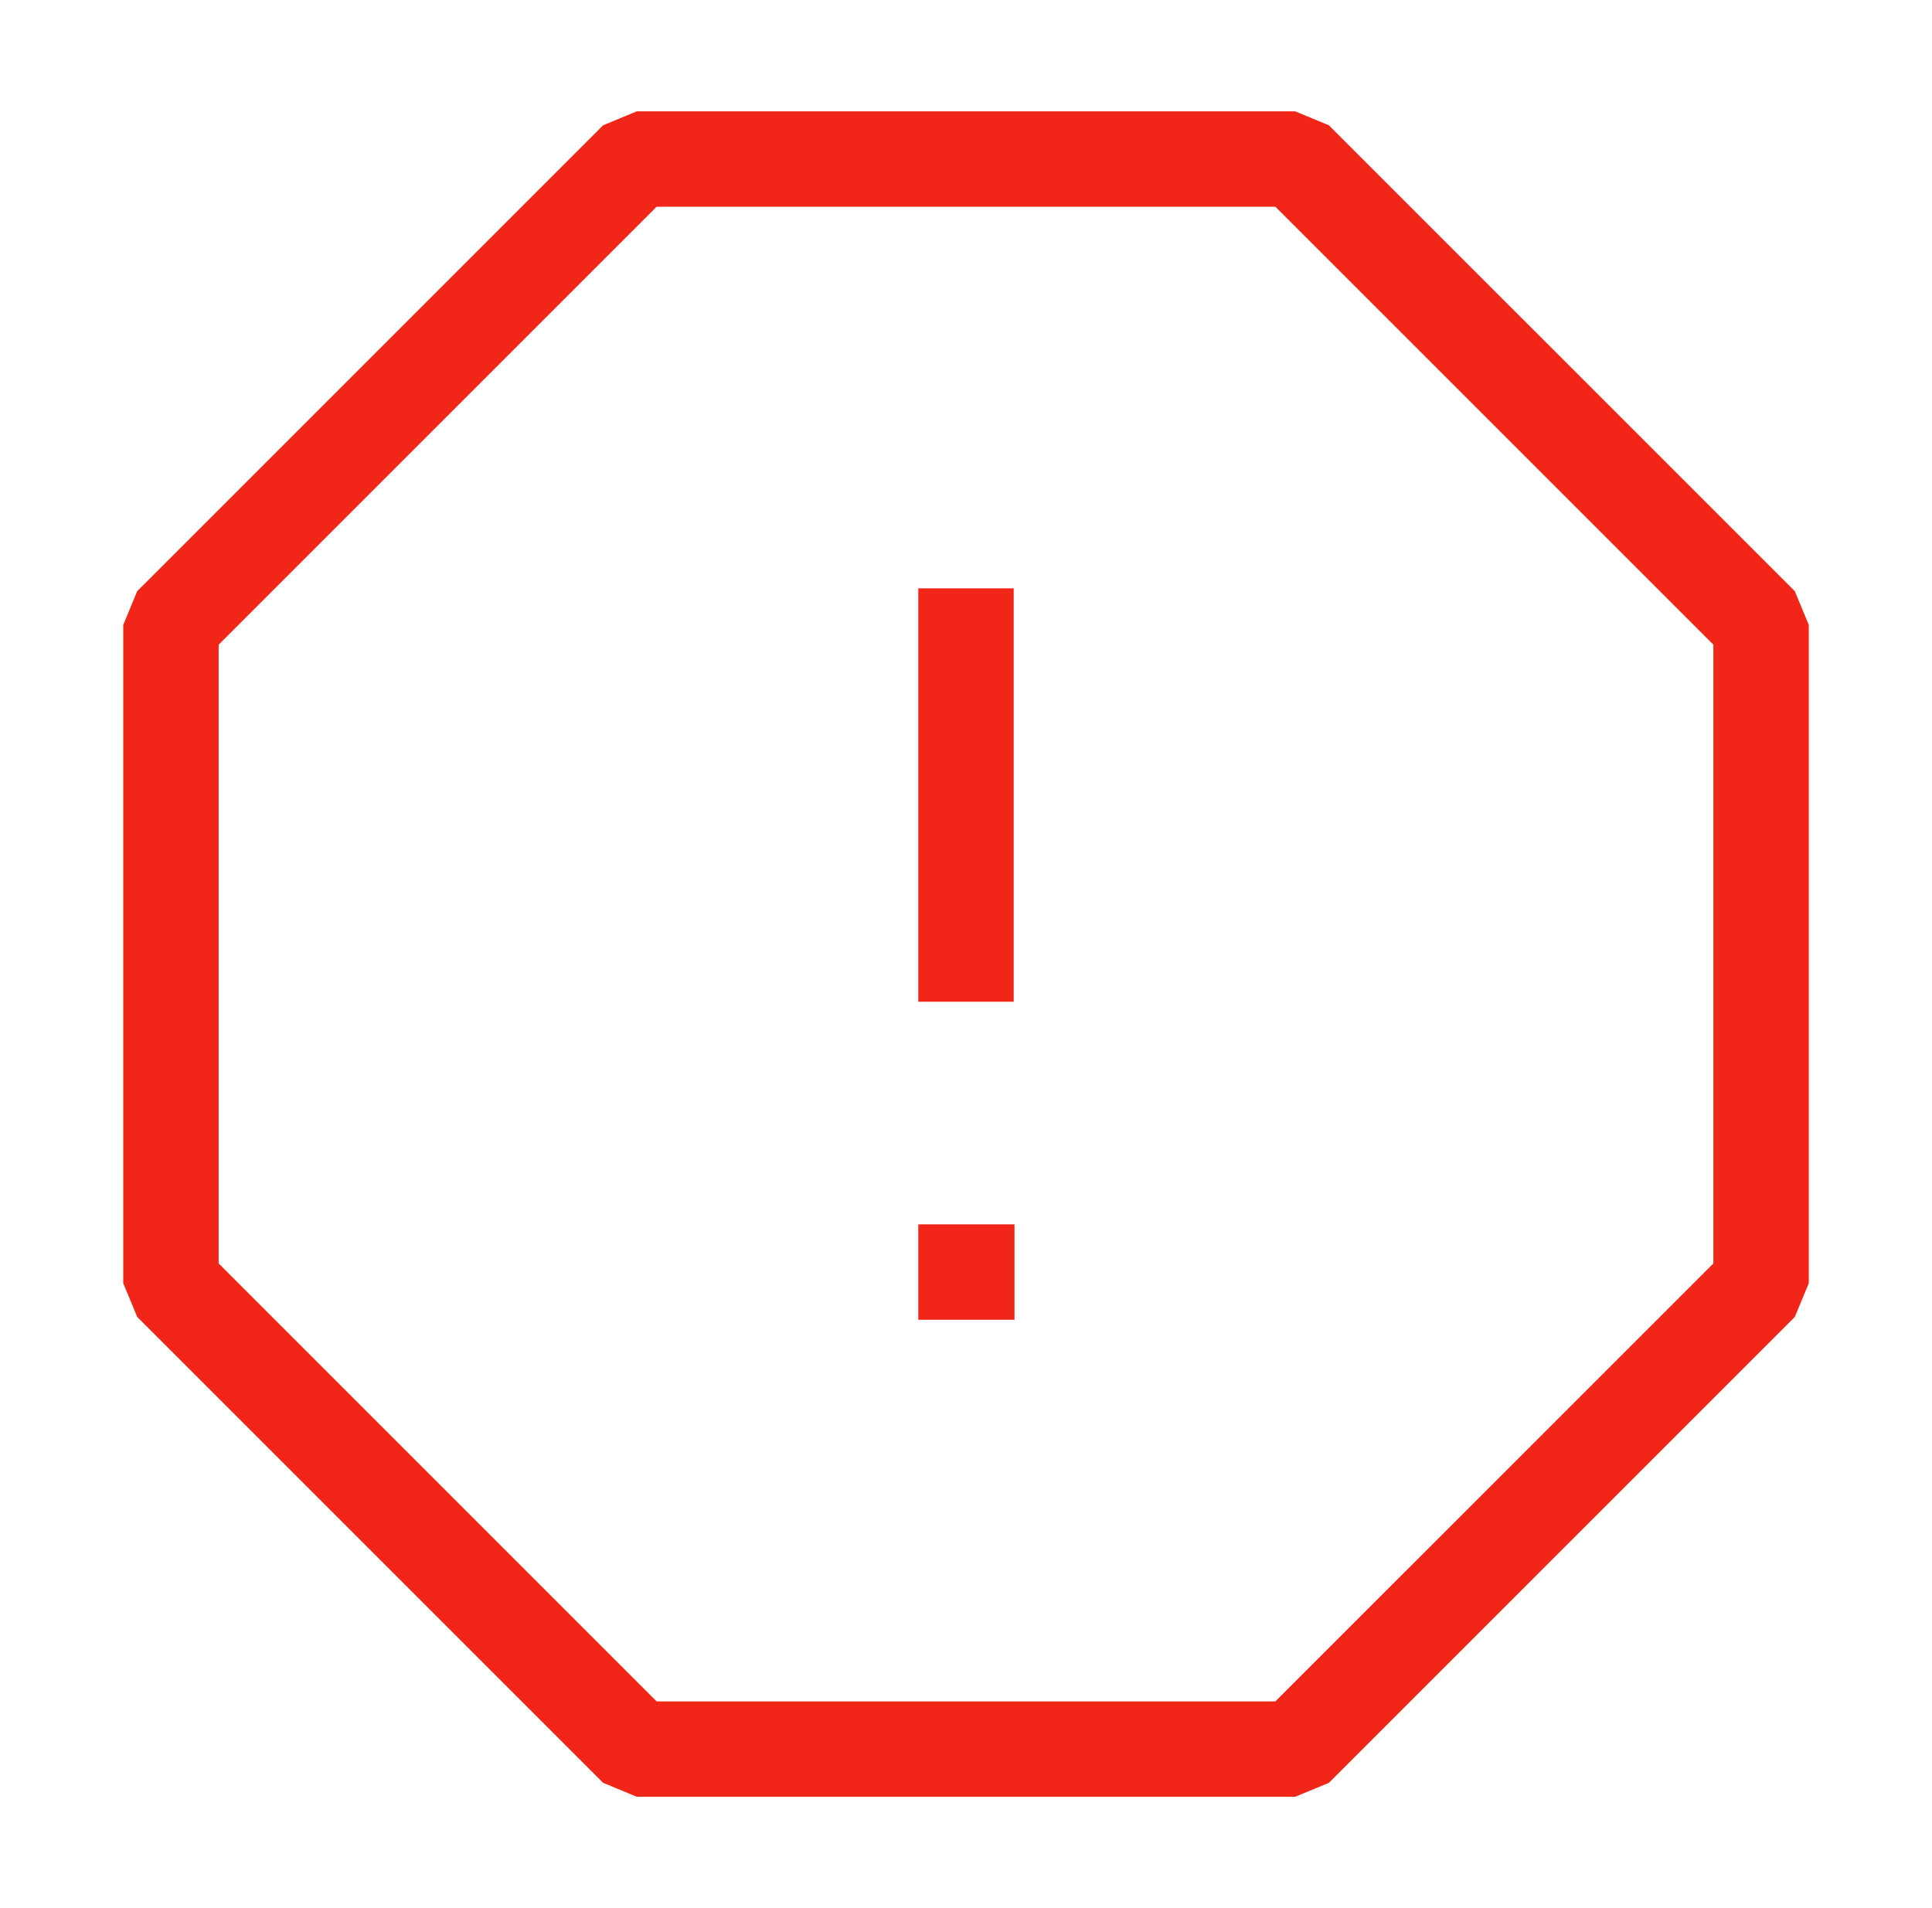 <svg width="81" height="80" viewBox="0 0 81 80" fill="none" xmlns="http://www.w3.org/2000/svg" color="#F12618">
<path d="M26.7 6.667H54.3L73.834 26.2V53.8L54.3 73.333H26.7L7.167 53.8V26.2L26.7 6.667Z" stroke="currentColor" stroke-width="4" stroke-linecap="square" stroke-linejoin="bevel"/>
<path d="M40.5 26.667V40" stroke="currentColor" stroke-width="4" stroke-linecap="square" stroke-linejoin="bevel"/>
<path d="M40.5 53.333H40.533" stroke="currentColor" stroke-width="4" stroke-linecap="square" stroke-linejoin="bevel"/>
</svg>
